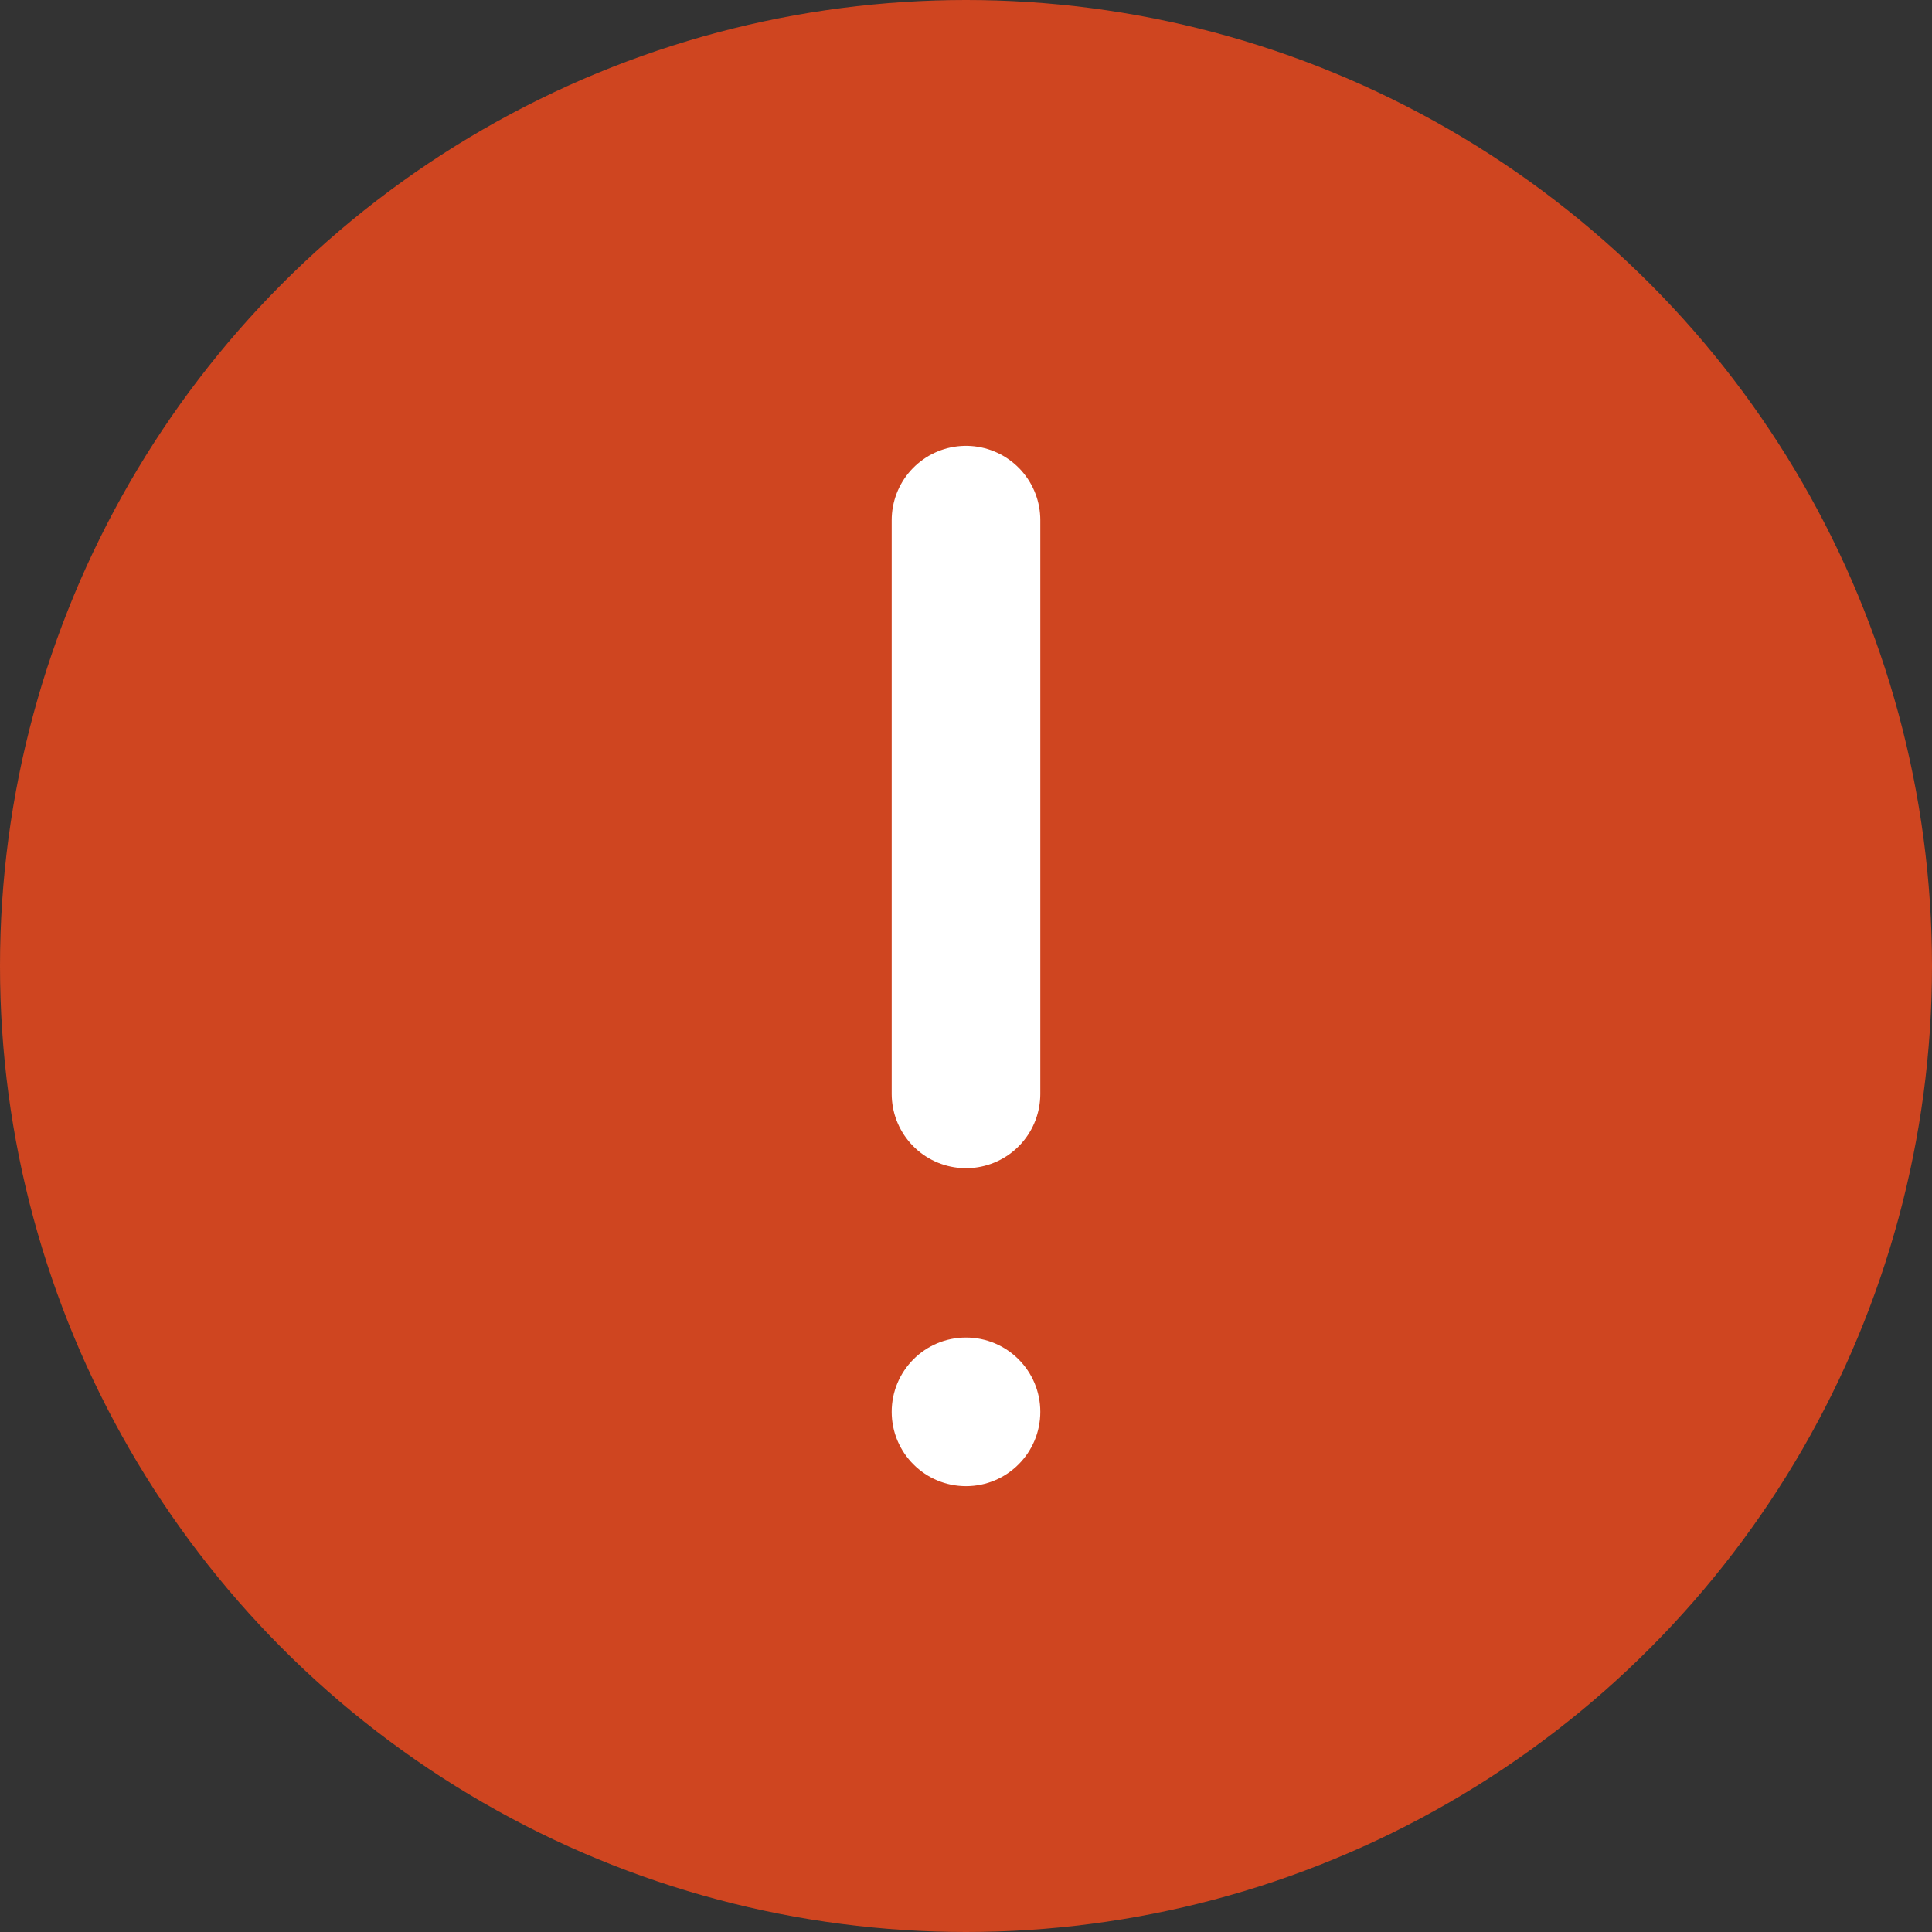<?xml version="1.0" encoding="UTF-8"?>
<svg width="26px" height="26px" viewBox="0 0 26 26" version="1.1" xmlns="http://www.w3.org/2000/svg" xmlns:xlink="http://www.w3.org/1999/xlink">
    <rect x="0" y="0" width="26" height="26" fill="#333333" stroke="none"/>
    <!-- Generator: Sketch 53.2 (72643) - https://sketchapp.com -->
    <title>Icon/status_red</title>
    <desc>Created with Sketch.</desc>
    <g id="Icon/status_red" stroke="none" stroke-width="1" fill="none" fill-rule="evenodd">
        <circle id="Oval" fill="#CF4520" cx="13" cy="13" r="13"></circle>
        <path d="M13,7 L13,14.721" id="Path-3" stroke="#FFFFFF" stroke-width="2" stroke-linecap="round" stroke-linejoin="bevel"></path>
        <circle id="Oval-3" fill="#FFFFFF" cx="13" cy="19" r="1"></circle>
    </g>
</svg>